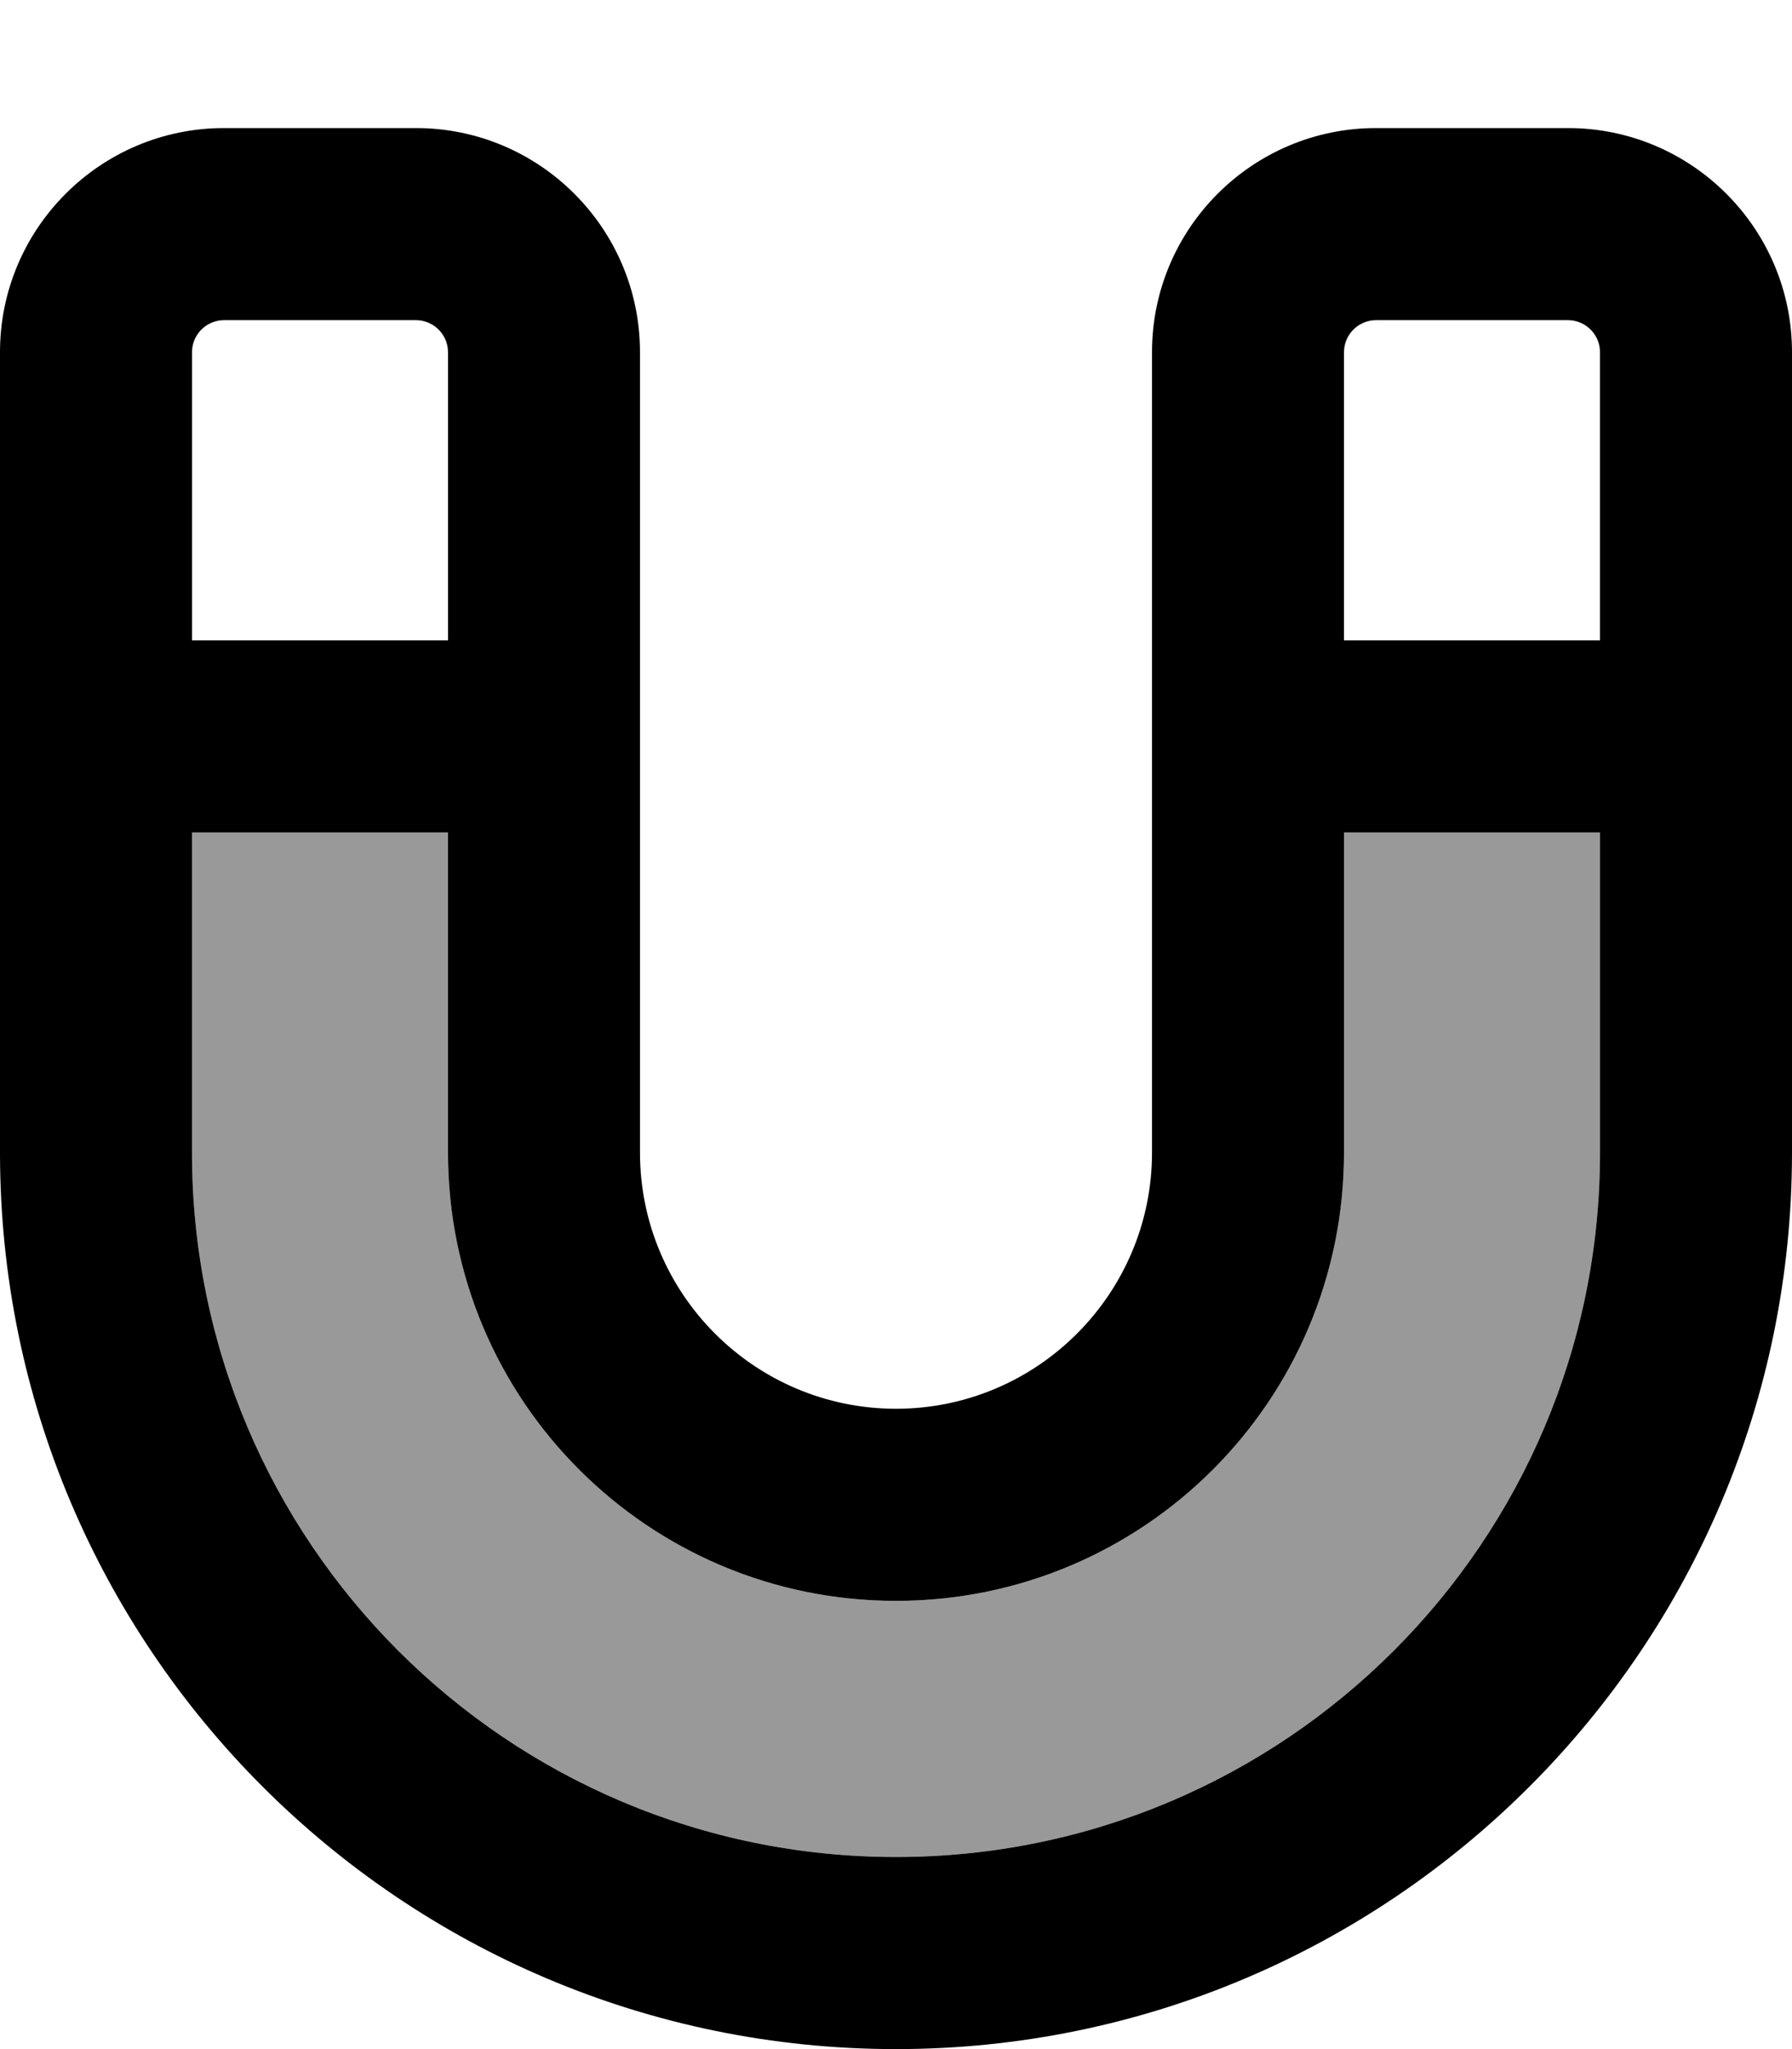 <svg xmlns="http://www.w3.org/2000/svg" viewBox="0 0 448 512"><!--! Font Awesome Pro 7.0.0 by @fontawesome - https://fontawesome.com License - https://fontawesome.com/license (Commercial License) Copyright 2025 Fonticons, Inc. --><path style="fill:currentColor;opacity:.4" d="M48 208l0 80c0 97.2 78.8 176 176 176s176-78.8 176-176l0-80-64 0 0 80c0 61.9-50.1 112-112 112S112 349.9 112 288l0-80-64 0z"/><path style="fill:currentColor;opacity:1" d="M56 80c-4.4 0-8 3.6-8 8l0 72 64 0 0-72c0-4.4-3.6-8-8-8L56 80zM48 288c0 97.2 78.8 176 176 176s176-78.8 176-176l0-80-64 0 0 80c0 61.9-50.1 112-112 112S112 349.9 112 288l0-80-64 0 0 80zM400 160l0-72c0-4.4-3.6-8-8-8l-48 0c-4.4 0-8 3.6-8 8l0 72 64 0zM0 88C0 57.1 25.1 32 56 32l48 0c30.9 0 56 25.1 56 56l0 200c0 35.3 28.7 64 64 64s64-28.7 64-64l0-200c0-30.9 25.1-56 56-56l48 0c30.9 0 56 25.1 56 56l0 200c0 123.7-100.3 224-224 224S0 411.7 0 288L0 88z"/></svg>